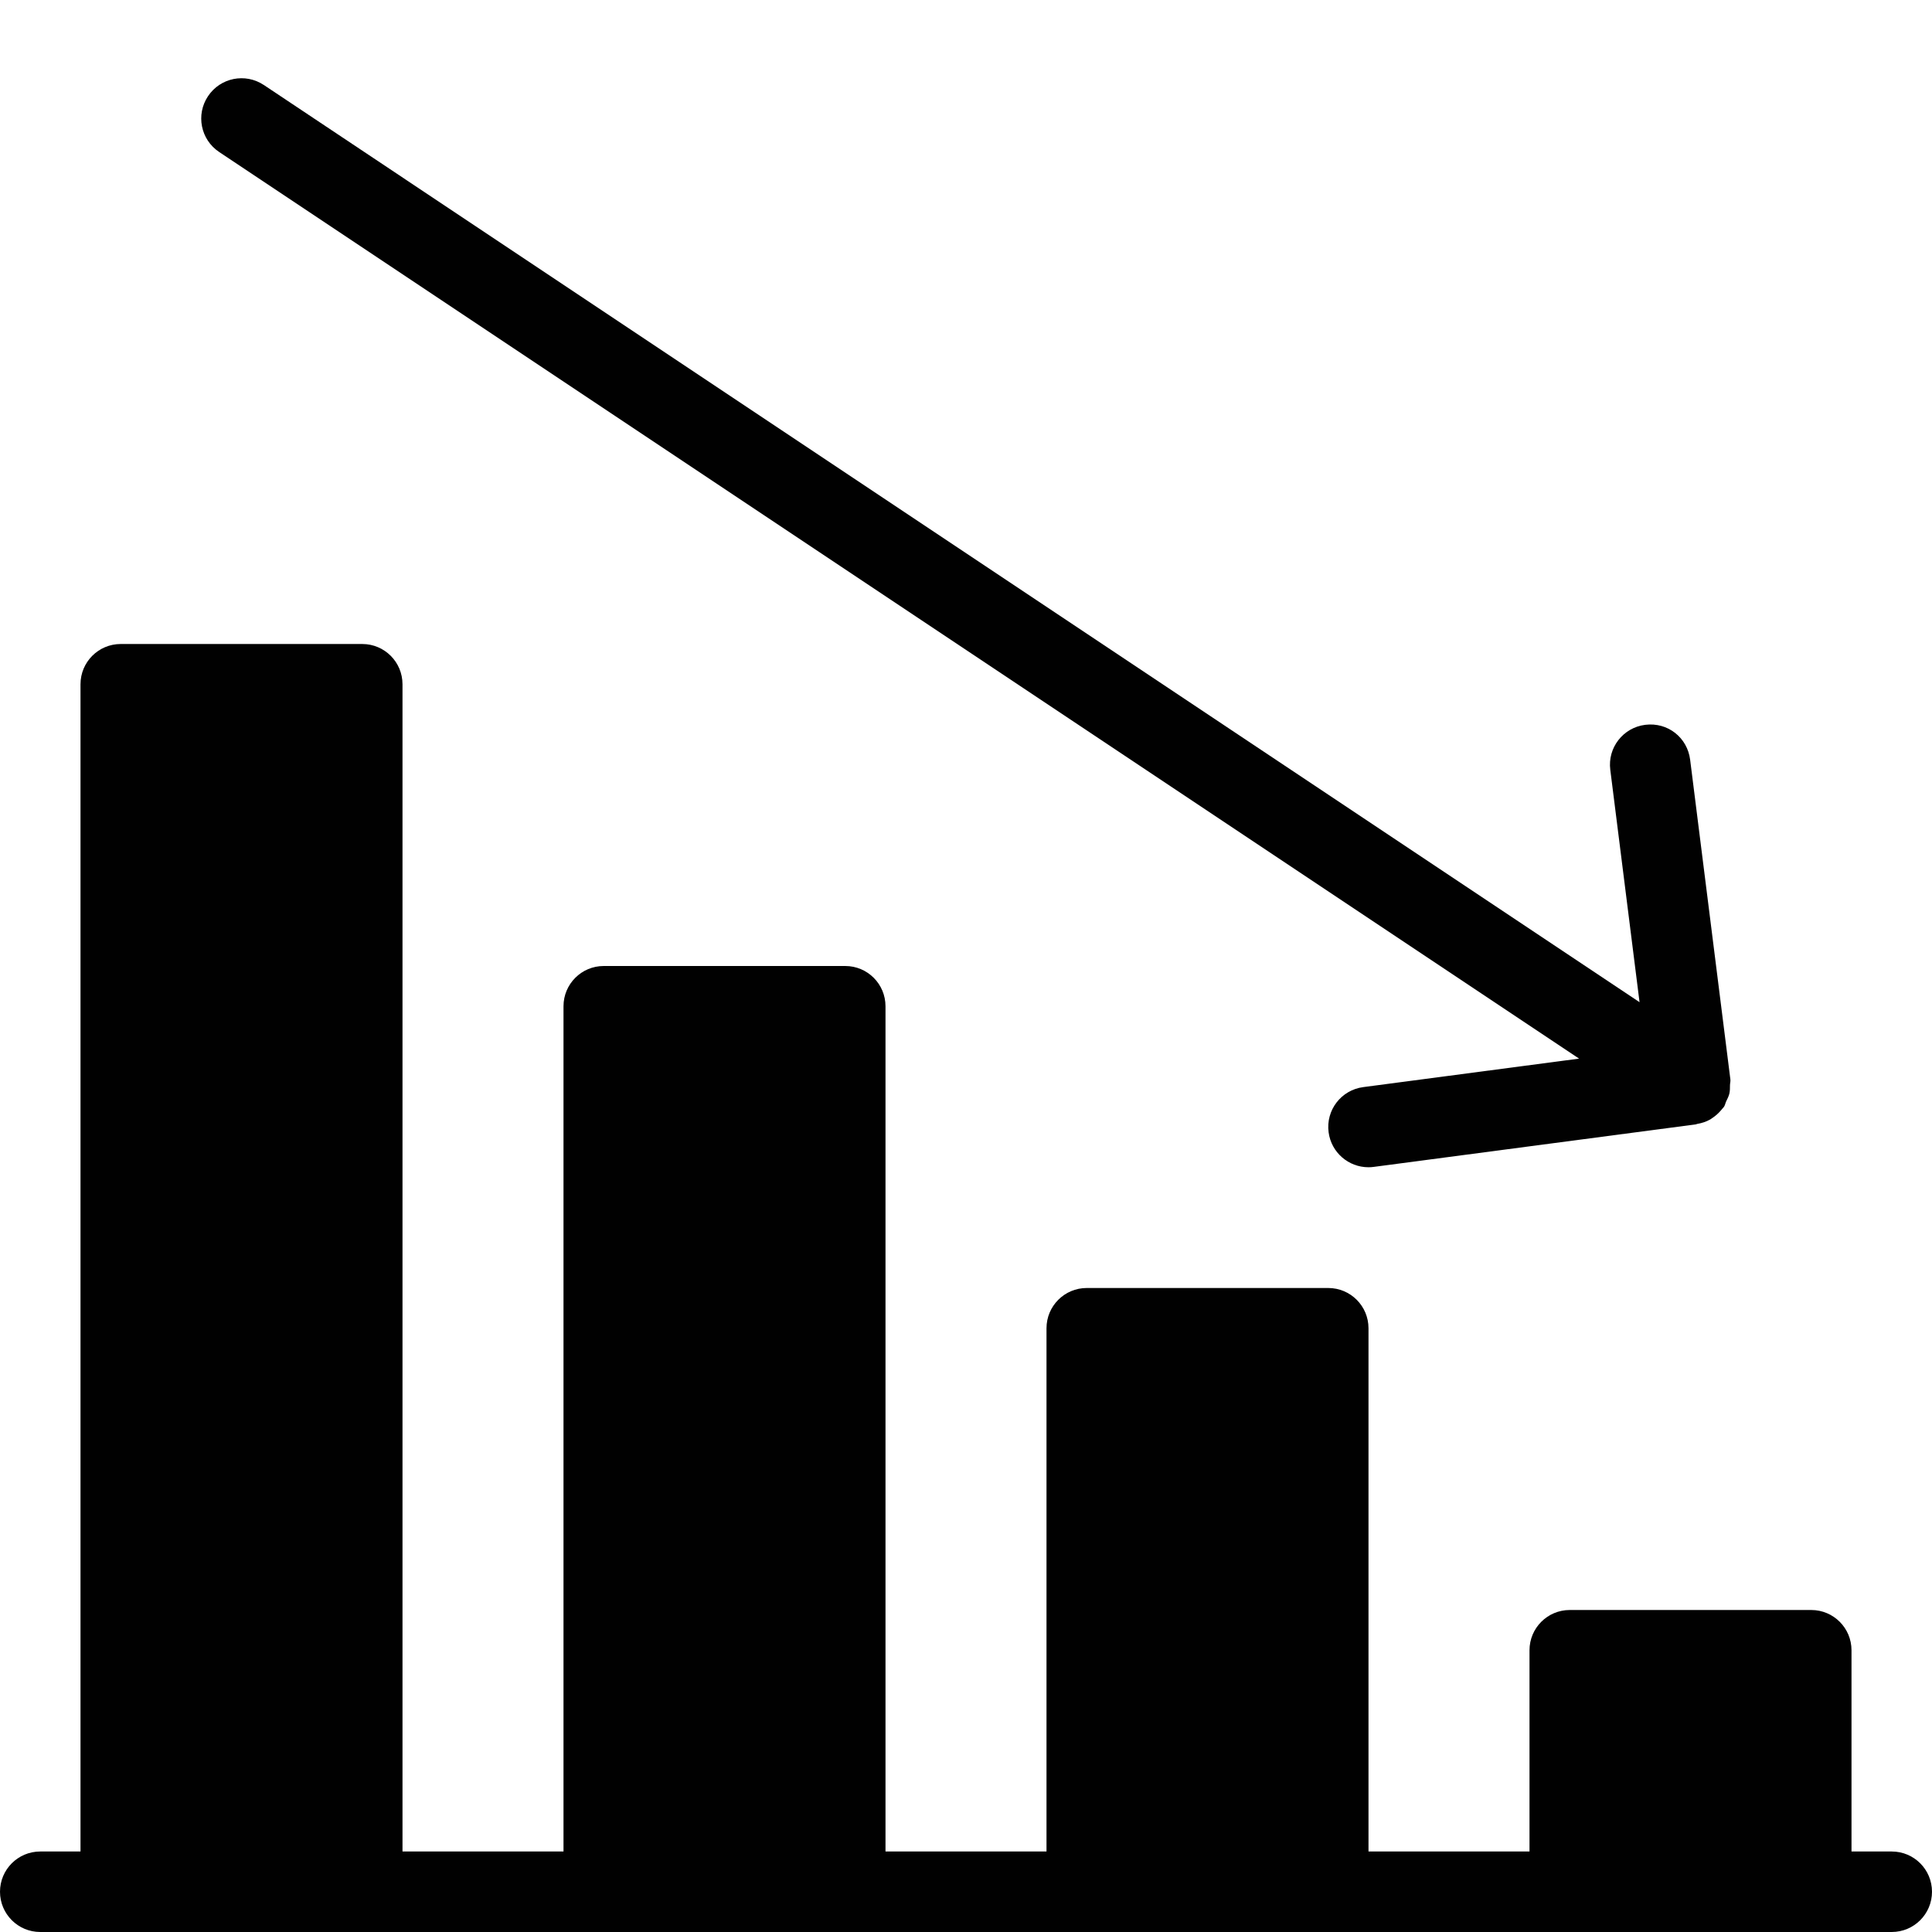 <?xml version="1.0" encoding="utf-8"?>
<!-- Generator: Adobe Illustrator 17.0.0, SVG Export Plug-In . SVG Version: 6.00 Build 0)  -->
<!DOCTYPE svg PUBLIC "-//W3C//DTD SVG 1.1//EN" "http://www.w3.org/Graphics/SVG/1.1/DTD/svg11.dtd">
<svg version="1.1" id="Layer_2" xmlns="http://www.w3.org/2000/svg" xmlns:xlink="http://www.w3.org/1999/xlink" x="0px" y="0px"
	 width="48px" height="48px" viewBox="0 0 48 48" enable-background="new 0 0 48 48" xml:space="preserve">
<g>
	<path fill="#010101" d="M47,46h-1v-5c0-0.552-0.447-1-1-1h-6c-0.553,0-1,0.448-1,1v5h-4V33c0-0.552-0.447-1-1-1h-6
		c-0.553,0-1,0.448-1,1v13h-4V25c0-0.552-0.447-1-1-1h-6c-0.553,0-1,0.448-1,1v21h-4V17c0-0.552-0.447-1-1-1H3c-0.553,0-1,0.448-1,1
		v29H1c-0.553,0-1,0.448-1,1c0,0.552,0.447,1,1,1h2h6h6h6h6h6h6h6h2c0.553,0,1-0.448,1-1C48,46.448,47.553,46,47,46z"/>
	<path fill="#010101" d="M39.232,26.301l-5.363,0.708c-0.548,0.072-0.933,0.574-0.86,1.122C33.075,28.634,33.505,29,33.999,29
		c0.043,0,0.088-0.003,0.132-0.009l8-1.056c0.012-0.001,0.021-0.009,0.033-0.011c0.114-0.019,0.224-0.054,0.325-0.111
		c0.016-0.009,0.029-0.021,0.045-0.031c0.083-0.053,0.157-0.119,0.223-0.196c0.015-0.018,0.031-0.034,0.045-0.053
		c0.009-0.012,0.021-0.021,0.029-0.034c0.028-0.041,0.034-0.089,0.054-0.133c0.031-0.064,0.063-0.125,0.08-0.194
		c0.017-0.071,0.015-0.141,0.016-0.213c0.001-0.047,0.016-0.091,0.01-0.14l-1-7.944c-0.068-0.547-0.553-0.938-1.117-0.867
		c-0.548,0.069-0.937,0.569-0.867,1.117l0.727,5.774L6.555,2.112C6.093,1.805,5.474,1.93,5.168,2.39
		C4.861,2.849,4.985,3.47,5.445,3.776L39.232,26.301z"/>
</g>
</svg>
